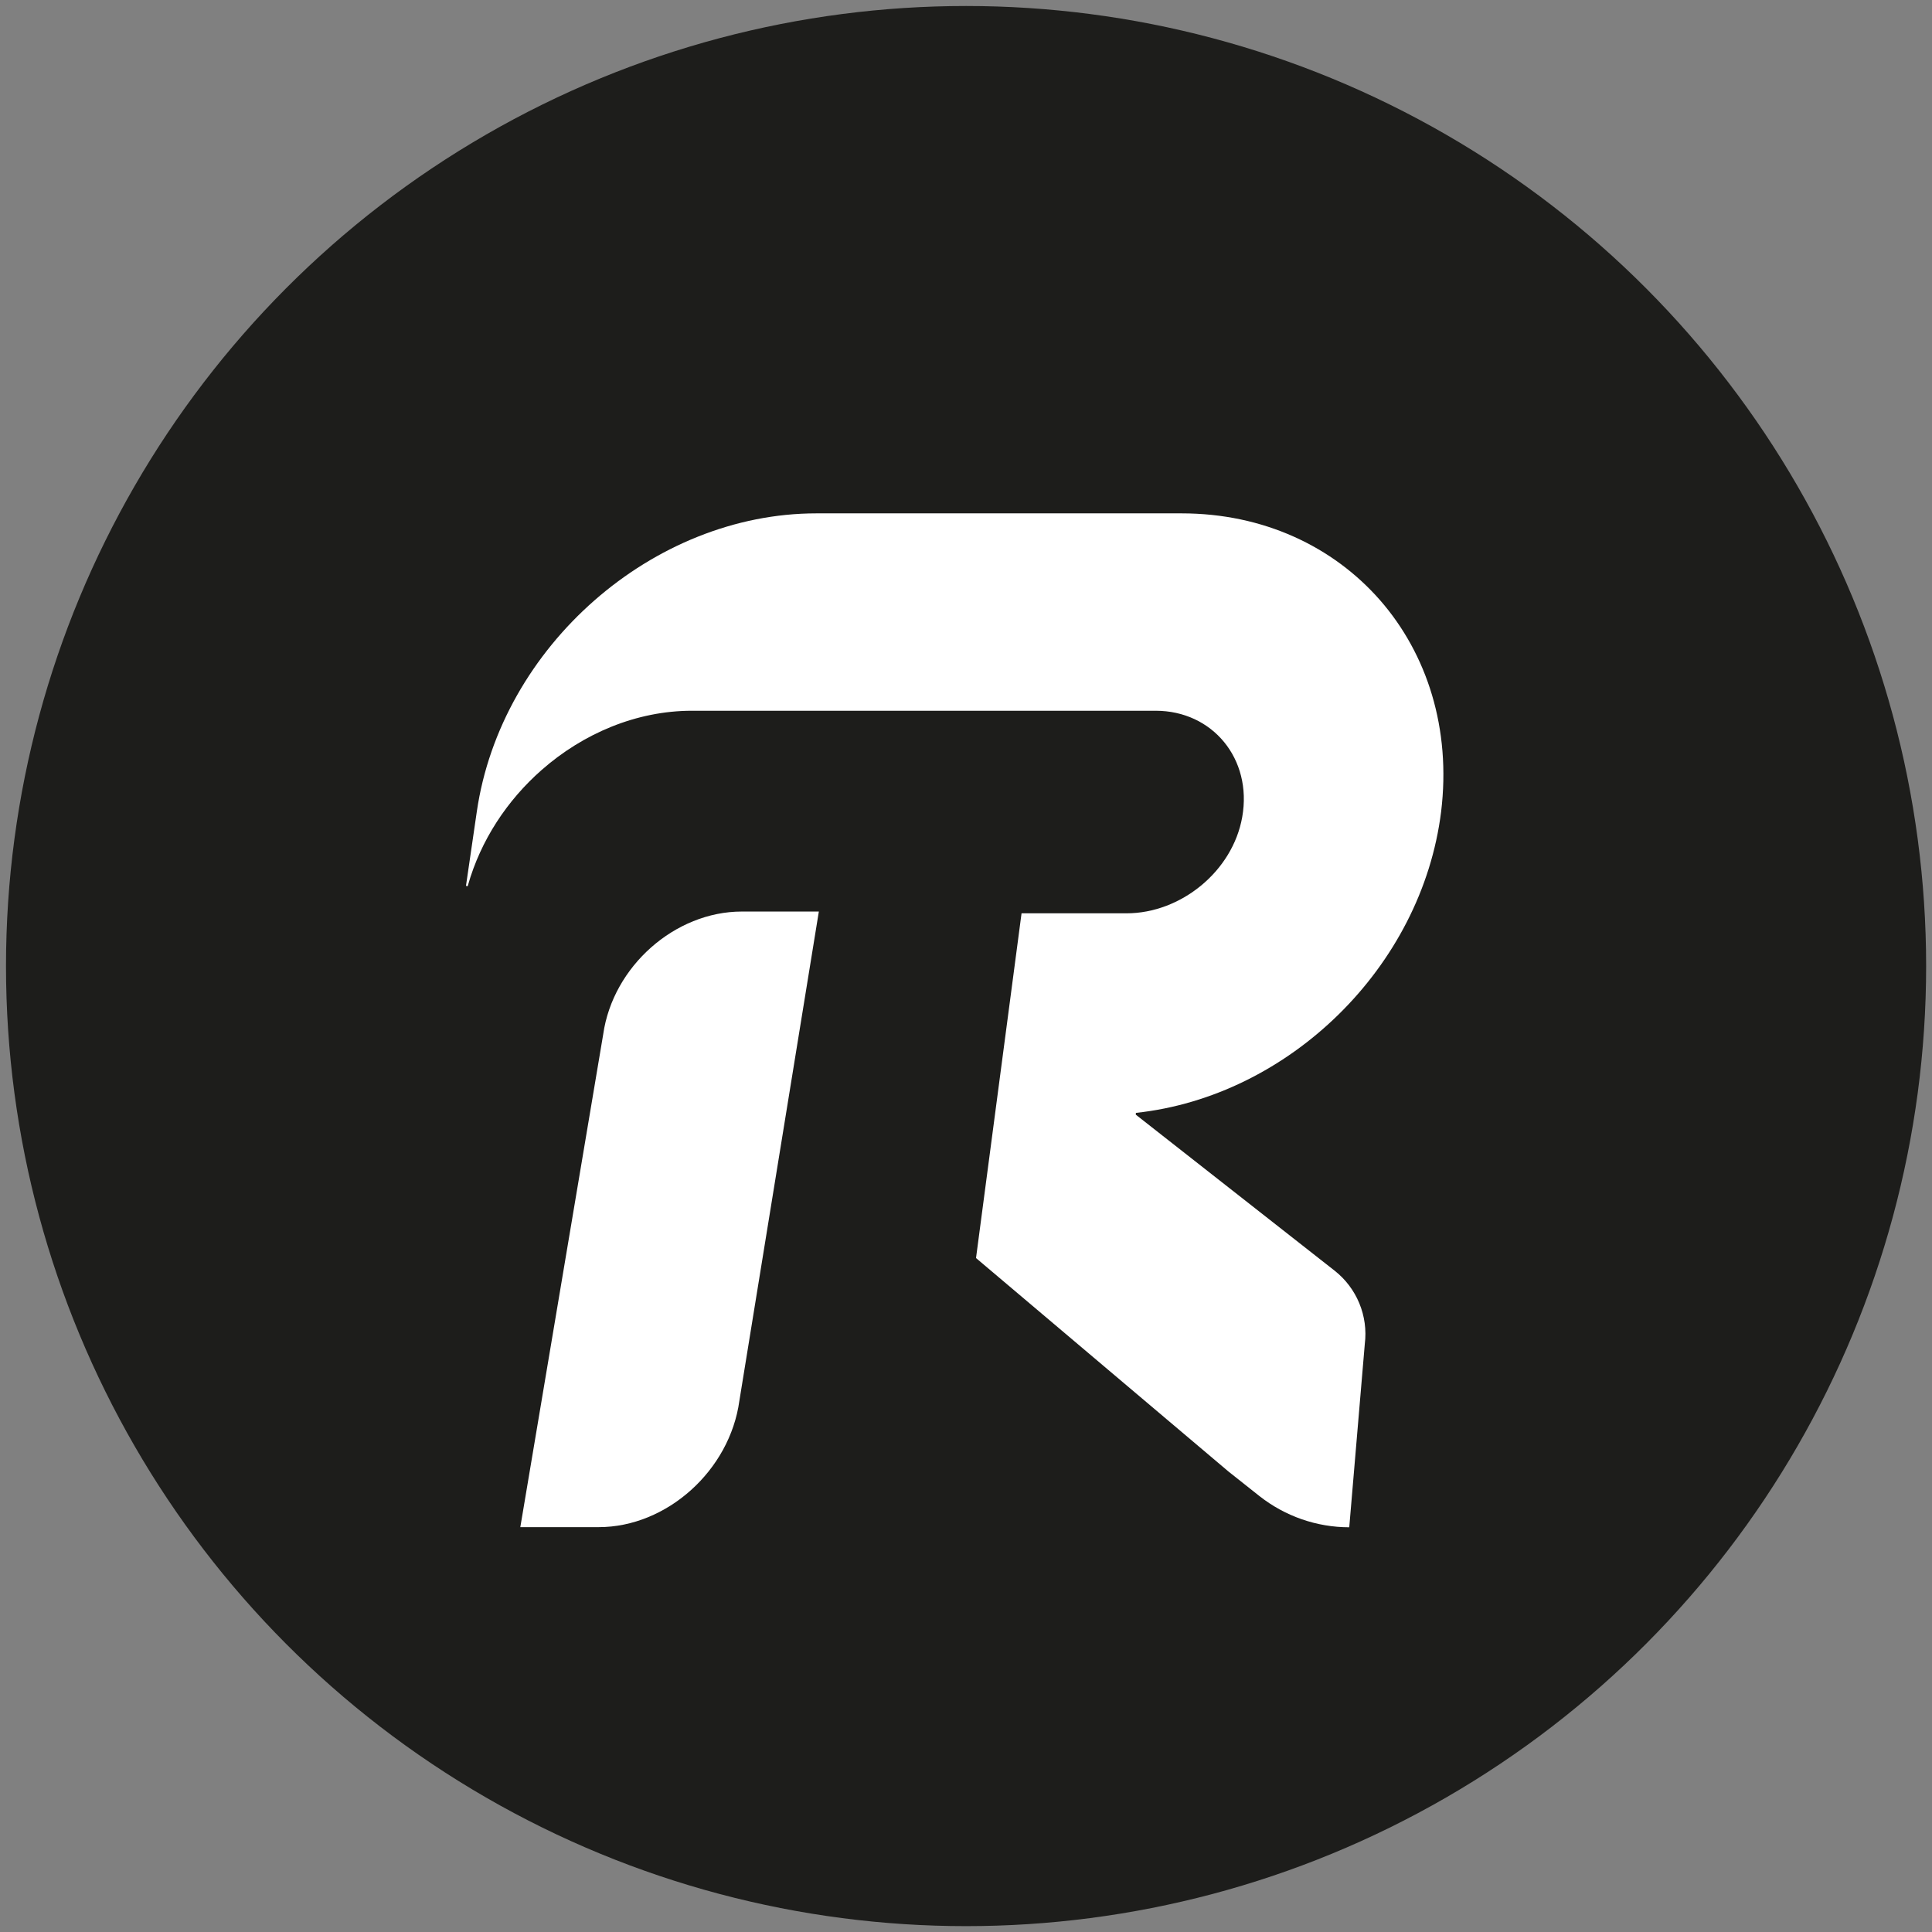 <?xml version="1.0" encoding="UTF-8" standalone="no"?>
<svg
   xmlns:dc="http://purl.org/dc/elements/1.1/"
   xmlns:cc="http://creativecommons.org/ns#"
   xmlns:rdf="http://www.w3.org/1999/02/22-rdf-syntax-ns#"
   xmlns:svg="http://www.w3.org/2000/svg"
   xmlns="http://www.w3.org/2000/svg"
   xmlns:sodipodi="http://sodipodi.sourceforge.net/DTD/sodipodi-0.dtd"
   xmlns:inkscape="http://www.inkscape.org/namespaces/inkscape"
   version="1.1"
   id="Calque_1"
   x="0px"
   y="0px"
   viewBox="0 0 141.73 141.73"
   style="enable-background:new 0 0 141.73 141.73;"
   xml:space="preserve"
   sodipodi:docname="Logo.svgz"><rect x="0" y="0" width="141.73" height="141.73" fill="#808080" stroke="none"/><defs
   id="defs17" /><sodipodi:namedview
   pagecolor="#ffffff"
   bordercolor="#666666"
   borderopacity="1"
   objecttolerance="10"
   gridtolerance="10"
   guidetolerance="10"
   inkscape:pageopacity="0"
   inkscape:pageshadow="2"
   inkscape:window-width="640"
   inkscape:window-height="480"
   id="namedview15" />
<style
   type="text/css"
   id="style2">
	.st0{fill:#1D1D1B;}
	.st1{fill:#FFFFFF;}
</style>
<g
   id="g12">
	<circle
   class="st0"
   cx="70.87"
   cy="70.87"
   r="70.43"
   id="circle4" />
	<g
   id="g10">
		<path
   class="st1"
   d="M43.92,112.03h-5.75l6.08-36.15c0.71-4.98,5.26-9.01,10.17-9.01h5.65l-5.83,35.89    C53.54,107.87,48.92,112.03,43.92,112.03z"
   id="path6" />
		<path
   class="st1"
   d="M83.33,81.64l-0.01,0.13L97.9,93.21c1.63,1.28,2.48,3.32,2.22,5.39l-1.14,13.44h0    c-2.39,0-4.71-0.81-6.59-2.29l-2.27-1.8L71.6,92.29l3.34-25.29h7.7c3.98,0,7.79-3.08,8.49-7.07c0.75-4.26-2.18-7.79-6.35-7.79    H50.76c-4.06,0-7.97,1.66-11.02,4.34c-2.54,2.23-4.48,5.17-5.41,8.46l0,0.01c0,0.01,0,0.01,0,0.02c-0.01,0.02-0.04,0.04-0.07,0.04    h-0.01c-0.04,0-0.06-0.03-0.06-0.07l0.79-5.41c1.77-12.12,12.92-21.87,24.91-21.87h26.79c5.99,0,11.11,2.43,14.56,6.37    c3.45,3.95,5.22,9.43,4.48,15.51C104.3,70.97,94.53,80.44,83.33,81.64z"
   id="path8" />
	</g>
</g>
</svg>
